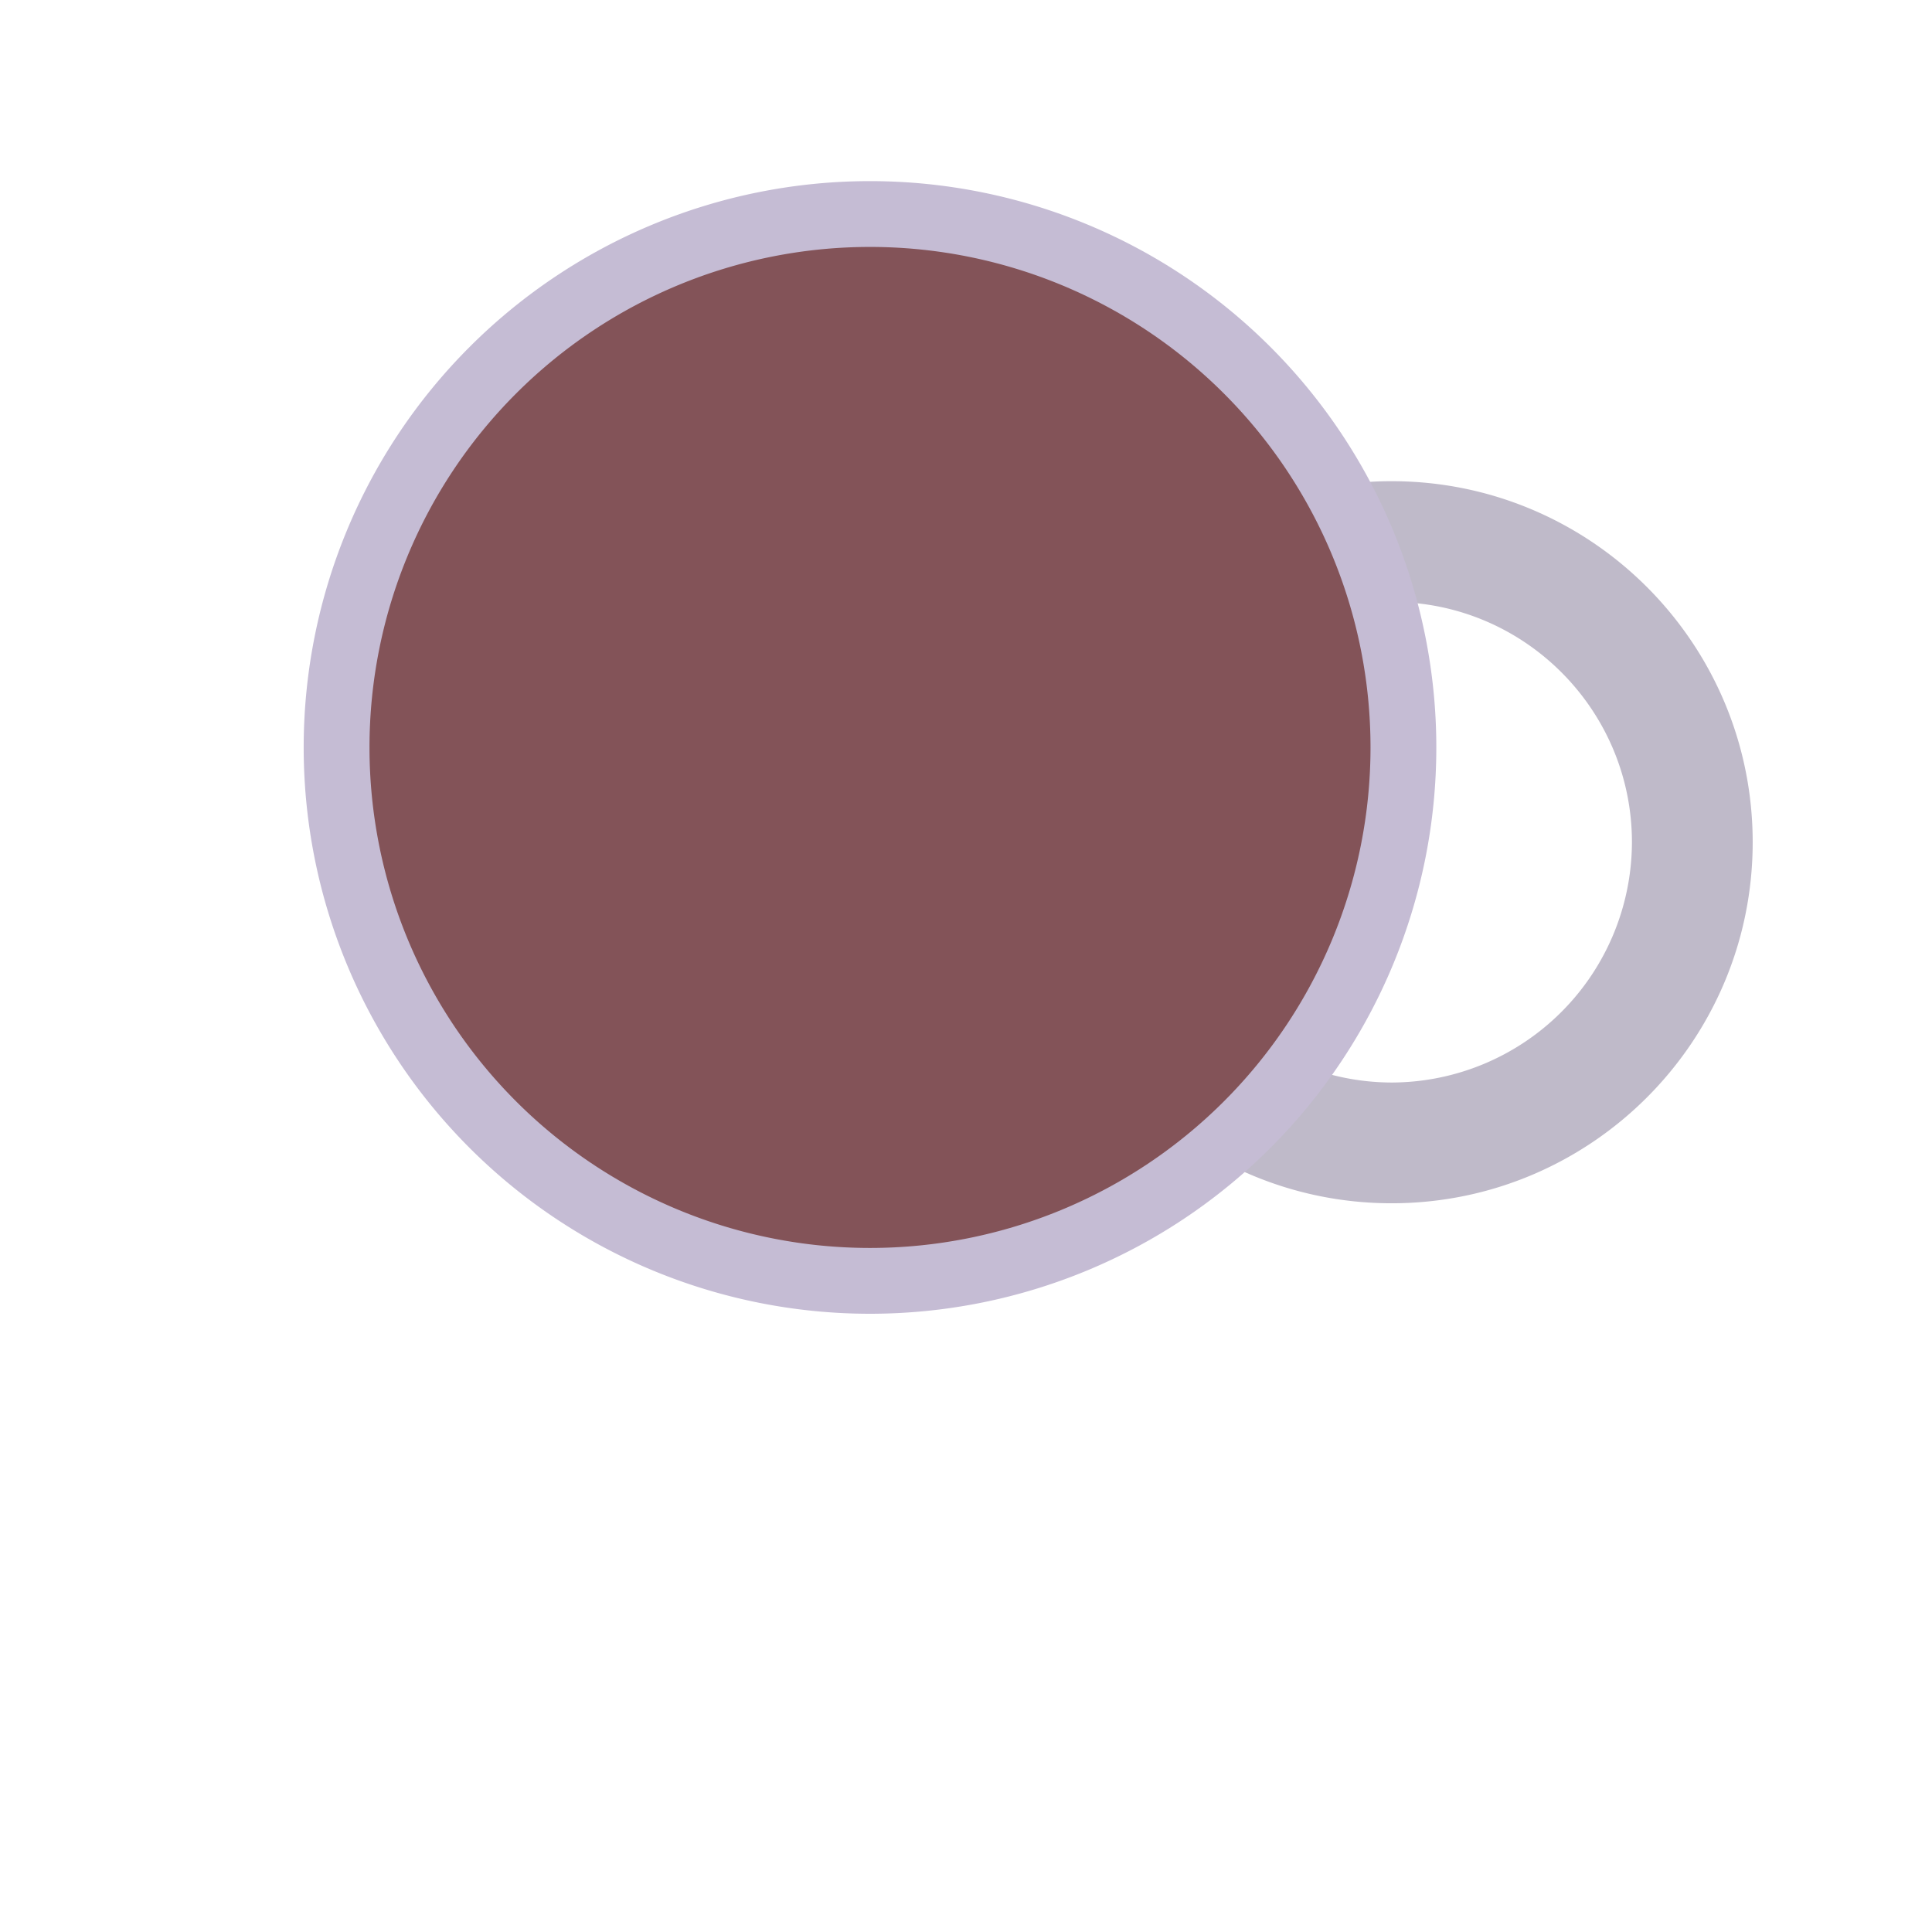 <svg xmlns="http://www.w3.org/2000/svg" width="3em" height="3em" viewBox="0 0 32 32"><g fill="none"><path fill="url(#)" d="M14.5 30C20.851 30 26 24.851 26 18.5S20.851 7 14.5 7S3 12.149 3 18.5S8.149 30 14.5 30"/><path fill="url(#)" d="M14.5 30C20.851 30 26 24.851 26 18.5S20.851 7 14.5 7S3 12.149 3 18.5S8.149 30 14.5 30"/><path fill="url(#)" d="M14.5 30C20.851 30 26 24.851 26 18.5S20.851 7 14.5 7S3 12.149 3 18.5S8.149 30 14.5 30"/><path fill="url(#)" d="M14.5 30C20.851 30 26 24.851 26 18.5S20.851 7 14.5 7S3 12.149 3 18.5S8.149 30 14.5 30"/><path fill="url(#)" d="M14.5 30C20.851 30 26 24.851 26 18.5S20.851 7 14.5 7S3 12.149 3 18.5S8.149 30 14.5 30"/><g filter="url(#)"><path fill="url(#)" d="M14.484 29.563c6.153 0 11.141-4.897 11.141-10.938c0-6.04-4.988-10.937-11.14-10.937S3.343 12.584 3.343 18.624s4.988 10.938 11.14 10.938"/><path fill="url(#)" d="M14.484 29.563c6.153 0 11.141-4.897 11.141-10.938c0-6.04-4.988-10.937-11.14-10.937S3.343 12.584 3.343 18.624s4.988 10.938 11.14 10.938"/><path fill="url(#)" d="M14.484 29.563c6.153 0 11.141-4.897 11.141-10.938c0-6.04-4.988-10.937-11.14-10.937S3.343 12.584 3.343 18.624s4.988 10.938 11.14 10.938"/><path fill="url(#)" d="M14.484 29.563c6.153 0 11.141-4.897 11.141-10.938c0-6.04-4.988-10.937-11.14-10.937S3.343 12.584 3.343 18.624s4.988 10.938 11.14 10.938"/></g><path fill="#BFBAC9" d="M23.05 9.97c2.2 0 3.98 1.79 3.98 3.98a3.99 3.99 0 0 1-3.98 3.98a3.99 3.99 0 0 1-3.98-3.98c0-2.19 1.78-3.98 3.98-3.98m0-2c-3.3 0-5.98 2.68-5.98 5.98s2.68 5.98 5.98 5.98s5.98-2.68 5.98-5.98s-2.68-5.98-5.98-5.98"/><path fill="url(#)" d="M23.05 9.97c2.2 0 3.98 1.79 3.98 3.98a3.99 3.99 0 0 1-3.98 3.98a3.99 3.99 0 0 1-3.98-3.98c0-2.19 1.78-3.98 3.98-3.98m0-2c-3.3 0-5.98 2.68-5.98 5.98s2.68 5.98 5.98 5.98s5.98-2.68 5.98-5.98s-2.68-5.98-5.98-5.98"/><path fill="url(#)" d="M23.05 9.97c2.2 0 3.98 1.79 3.98 3.98a3.99 3.99 0 0 1-3.98 3.98a3.99 3.99 0 0 1-3.98-3.98c0-2.19 1.78-3.98 3.98-3.98m0-2c-3.3 0-5.98 2.68-5.98 5.98s2.68 5.98 5.98 5.98s5.98-2.68 5.98-5.98s-2.68-5.98-5.98-5.98"/><path fill="url(#)" d="M21.4 12.38a9.35 9.35 0 0 0-6.98-3.13a9.37 9.37 0 0 0-6.99 3.13H5.04v5.25c0 5.17 4.21 9.38 9.38 9.38s9.38-4.21 9.38-9.38v-5.25z"/><path fill="#C5BCD4" d="M14.41 21.76a9.38 9.38 0 1 0 0-18.76a9.38 9.38 0 0 0 0 18.76"/><path fill="#835358" d="M14.41 20.67a8.29 8.29 0 1 0 0-16.58a8.29 8.29 0 0 0 0 16.58"/><path fill="url(#)" d="M14.41 20.67a8.29 8.29 0 1 0 0-16.58a8.29 8.29 0 0 0 0 16.58"/><path fill="url(#)" d="M14.41 20.67a8.29 8.29 0 1 0 0-16.58a8.29 8.29 0 0 0 0 16.58"/><path fill="url(#)" d="M14.41 20.67a8.29 8.29 0 1 0 0-16.58a8.29 8.29 0 0 0 0 16.58"/><g filter="url(#)"><path fill="url(#)" d="M14.41 6.16c4.22 0 7.71 3.17 8.23 7.25c.04-.34.07-.69.07-1.04c0-4.57-3.72-8.29-8.29-8.29S6.13 7.8 6.13 12.37c0 .35.02.7.07 1.04c.5-4.08 3.99-7.25 8.21-7.25"/></g><defs><radialGradient id="" cx="0" cy="0" r="1" gradientTransform="matrix(-.25 11.5 -12.127 -.264 13.938 18.5)" gradientUnits="userSpaceOnUse"><stop offset=".721" stop-color="#9C8BB4"/><stop offset=".818" stop-color="#9D8FB2" stop-opacity="0"/></radialGradient><radialGradient id="" cx="0" cy="0" r="1" gradientTransform="rotate(90 5.406 18.969)scale(8.062)" gradientUnits="userSpaceOnUse"><stop offset=".504" stop-color="#9D98A8"/><stop offset="1" stop-color="#9F9AAA" stop-opacity="0"/></radialGradient><radialGradient id="" cx="0" cy="0" r="1" gradientTransform="matrix(6.25 8.937 -5.021 3.511 25.125 12.813)" gradientUnits="userSpaceOnUse"><stop offset=".253" stop-color="#D1D0D7"/><stop offset="1" stop-color="#D3D2D9" stop-opacity="0"/></radialGradient><radialGradient id="" cx="0" cy="0" r="1" gradientTransform="matrix(-.562 11.375 -12.217 -.604 14.125 18.625)" gradientUnits="userSpaceOnUse"><stop offset=".721" stop-color="#9C8BB4"/><stop offset=".818" stop-color="#9D8FB2" stop-opacity="0"/></radialGradient><radialGradient id="" cx="0" cy="0" r="1" gradientTransform="rotate(64.428 -7.57 19.875)scale(11.294 10.255)" gradientUnits="userSpaceOnUse"><stop offset=".914" stop-color="#BCB2CD" stop-opacity="0"/><stop offset=".989" stop-color="#BEB2CF"/></radialGradient><radialGradient id="" cx="0" cy="0" r="1" gradientTransform="matrix(0 7.668 -7.811 0 24.05 13.929)" gradientUnits="userSpaceOnUse"><stop offset=".504" stop-color="#9D98A8"/><stop offset="1" stop-color="#9F9AAA" stop-opacity="0"/></radialGradient><radialGradient id="" cx="0" cy="0" r="1" gradientTransform="rotate(90 4.55 18.5)scale(5.98)" gradientUnits="userSpaceOnUse"><stop offset=".678" stop-color="#958DA3"/><stop offset=".793" stop-color="#AF9DC6"/><stop offset="1" stop-color="#B4A3CA" stop-opacity="0"/></radialGradient><radialGradient id="" cx="0" cy="0" r="1" gradientTransform="rotate(88.078 2.926 20.81)scale(9.318 7.067)" gradientUnits="userSpaceOnUse"><stop offset=".806" stop-color="#D9D6E0" stop-opacity="0"/><stop offset=".907" stop-color="#D8D6E0"/><stop offset="1" stop-color="#D8D6E0" stop-opacity="0"/></radialGradient><radialGradient id="" cx="0" cy="0" r="1" gradientTransform="rotate(90 .767 13.643)scale(12.75)" gradientUnits="userSpaceOnUse"><stop offset=".377" stop-color="#835358"/><stop offset=".623" stop-color="#744C4D"/></radialGradient><radialGradient id="" cx="0" cy="0" r="1" gradientTransform="matrix(0 21.25 -20.035 0 14.41 12.875)" gradientUnits="userSpaceOnUse"><stop offset=".371" stop-color="#502728" stop-opacity="0"/><stop offset=".405" stop-color="#552C2B"/></radialGradient><radialGradient id="" cx="0" cy="0" r="1" gradientTransform="matrix(0 15 -14.348 0 14.41 14.875)" gradientUnits="userSpaceOnUse"><stop offset=".55" stop-color="#502728" stop-opacity="0"/><stop offset=".596" stop-color="#552C2B"/></radialGradient><linearGradient id="" x1="10.75" x2="21.125" y1="9.125" y2="30.875" gradientUnits="userSpaceOnUse"><stop stop-color="#99989F"/><stop offset=".453" stop-color="#A99BBE"/><stop offset=".877" stop-color="#C7BBDA"/></linearGradient><linearGradient id="" x1="15.375" x2="15.375" y1="30.5" y2="17.625" gradientUnits="userSpaceOnUse"><stop stop-color="#AD95C8"/><stop offset="1" stop-color="#AD95C8" stop-opacity="0"/></linearGradient><linearGradient id="" x1="10.852" x2="20.605" y1="9.709" y2="30.534" gradientUnits="userSpaceOnUse"><stop stop-color="#99989F"/><stop offset=".453" stop-color="#A99BBE"/><stop offset=".877" stop-color="#C7BBDA"/></linearGradient><linearGradient id="" x1="5.04" x2="23.8" y1="20.25" y2="20.25" gradientUnits="userSpaceOnUse"><stop stop-color="#A6A1B0"/><stop offset=".258" stop-color="#B1A1C6"/><stop offset=".644" stop-color="#B19BCB"/><stop offset="1" stop-color="#B5AEC1"/></linearGradient><linearGradient id="" x1="6.13" x2="22.71" y1="10.438" y2="10.438" gradientUnits="userSpaceOnUse"><stop stop-color="#A298A8"/><stop offset=".49" stop-color="#9F8FAE"/><stop offset="1" stop-color="#8C8191"/></linearGradient><filter id="" width="23.281" height="22.875" x="2.844" y="7.188" color-interpolation-filters="sRGB" filterUnits="userSpaceOnUse"><feFlood flood-opacity="0" result="BackgroundImageFix"/><feBlend in="SourceGraphic" in2="BackgroundImageFix" result="shape"/><feGaussianBlur result="effect1_foregroundBlur_18_30459" stdDeviation=".25"/></filter><filter id="" width="24.58" height="17.33" x="2.13" y="4.08" color-interpolation-filters="sRGB" filterUnits="userSpaceOnUse"><feFlood flood-opacity="0" result="BackgroundImageFix"/><feColorMatrix in="SourceAlpha" result="hardAlpha" values="0 0 0 0 0 0 0 0 0 0 0 0 0 0 0 0 0 0 127 0"/><feOffset dy="4"/><feGaussianBlur stdDeviation="2"/><feComposite in2="hardAlpha" operator="out"/><feColorMatrix values="0 0 0 0 0 0 0 0 0 0 0 0 0 0 0 0 0 0 0.25 0"/><feBlend in2="BackgroundImageFix" result="effect1_dropShadow_18_30459"/><feBlend in="SourceGraphic" in2="effect1_dropShadow_18_30459" result="shape"/></filter></defs></g></svg>
